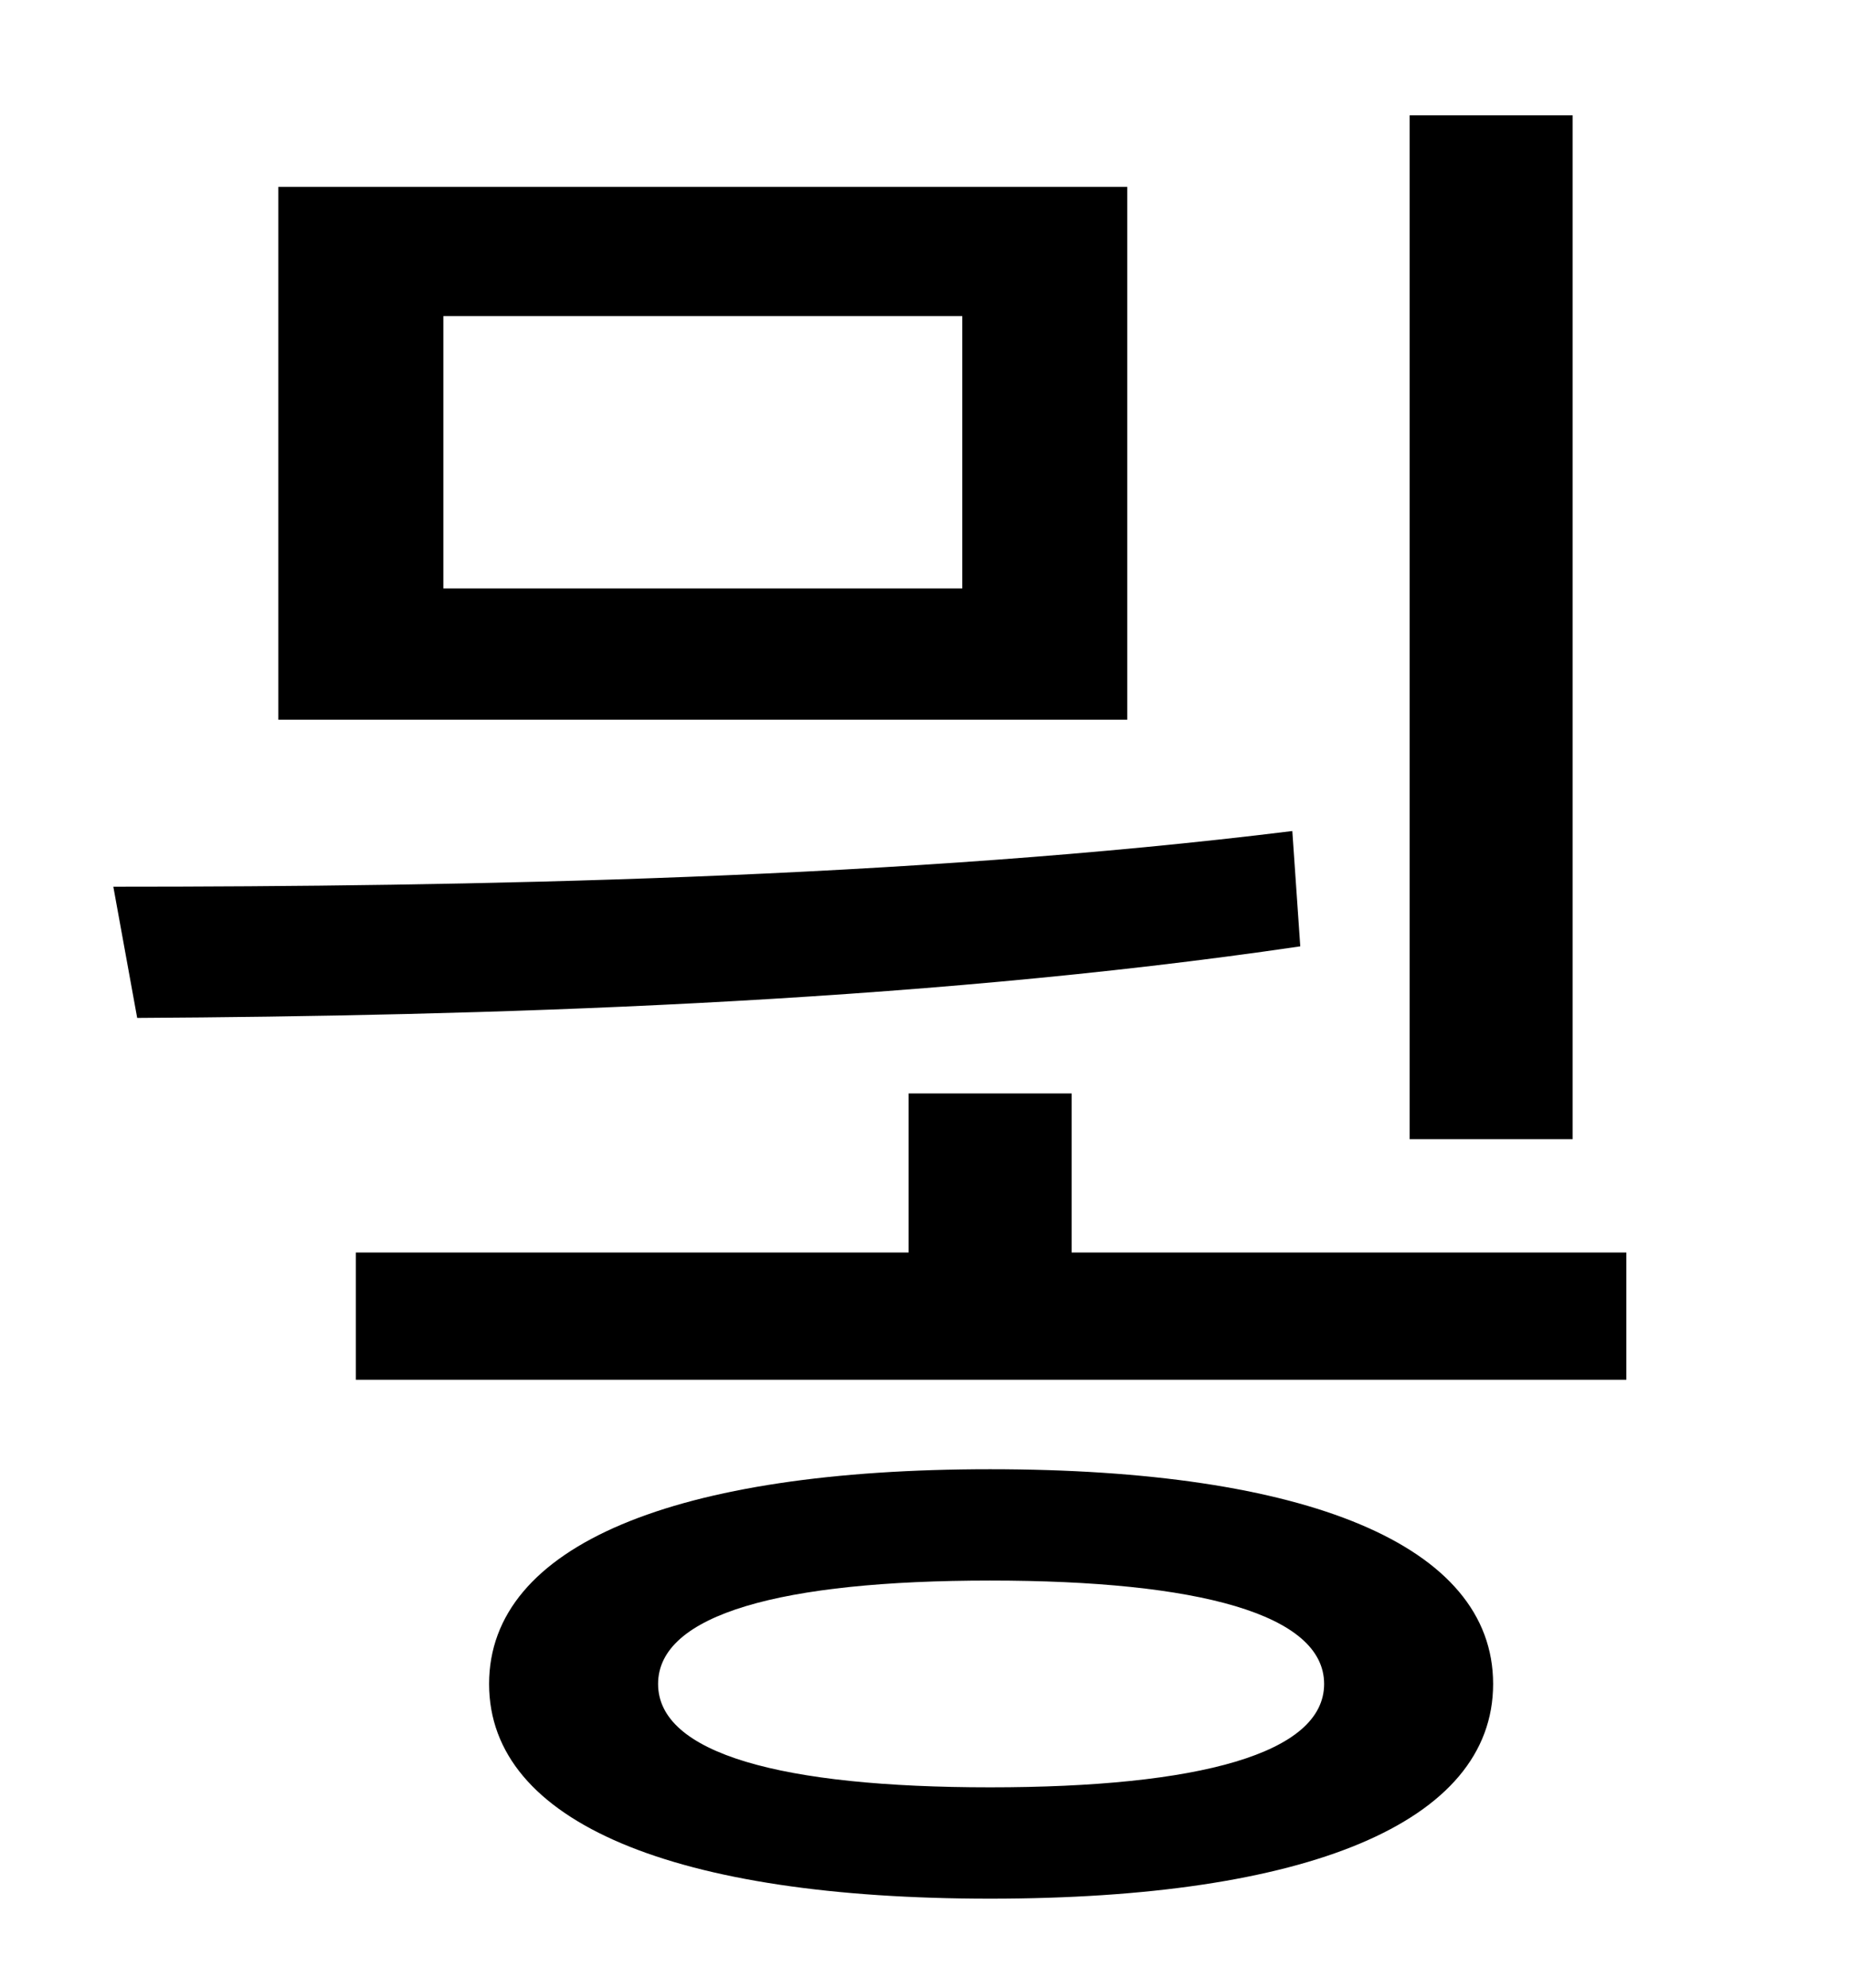 <?xml version="1.0" standalone="no"?>
<!DOCTYPE svg PUBLIC "-//W3C//DTD SVG 1.1//EN" "http://www.w3.org/Graphics/SVG/1.1/DTD/svg11.dtd" >
<svg xmlns="http://www.w3.org/2000/svg" xmlns:xlink="http://www.w3.org/1999/xlink" version="1.1" viewBox="-10 0 930 1000">
   <path fill="currentColor"
d="M781 58v515h-82v-515h82zM474 296v-137h-261v137h261zM557 94v268h-427v-268h427zM640 418l4 58c-197 29 -415 35 -585 36l-12 -66c177 0 399 -4 593 -28zM488 899c105 0 168 -17 168 -52s-63 -52 -168 -52s-167 17 -167 52s62 52 167 52zM488 739c159 0 253 38 253 108
s-94 108 -253 108c-158 0 -252 -38 -252 -108s94 -108 252 -108zM529 630h279v64h-639v-64h278v-80h82v80z" />
</svg>
